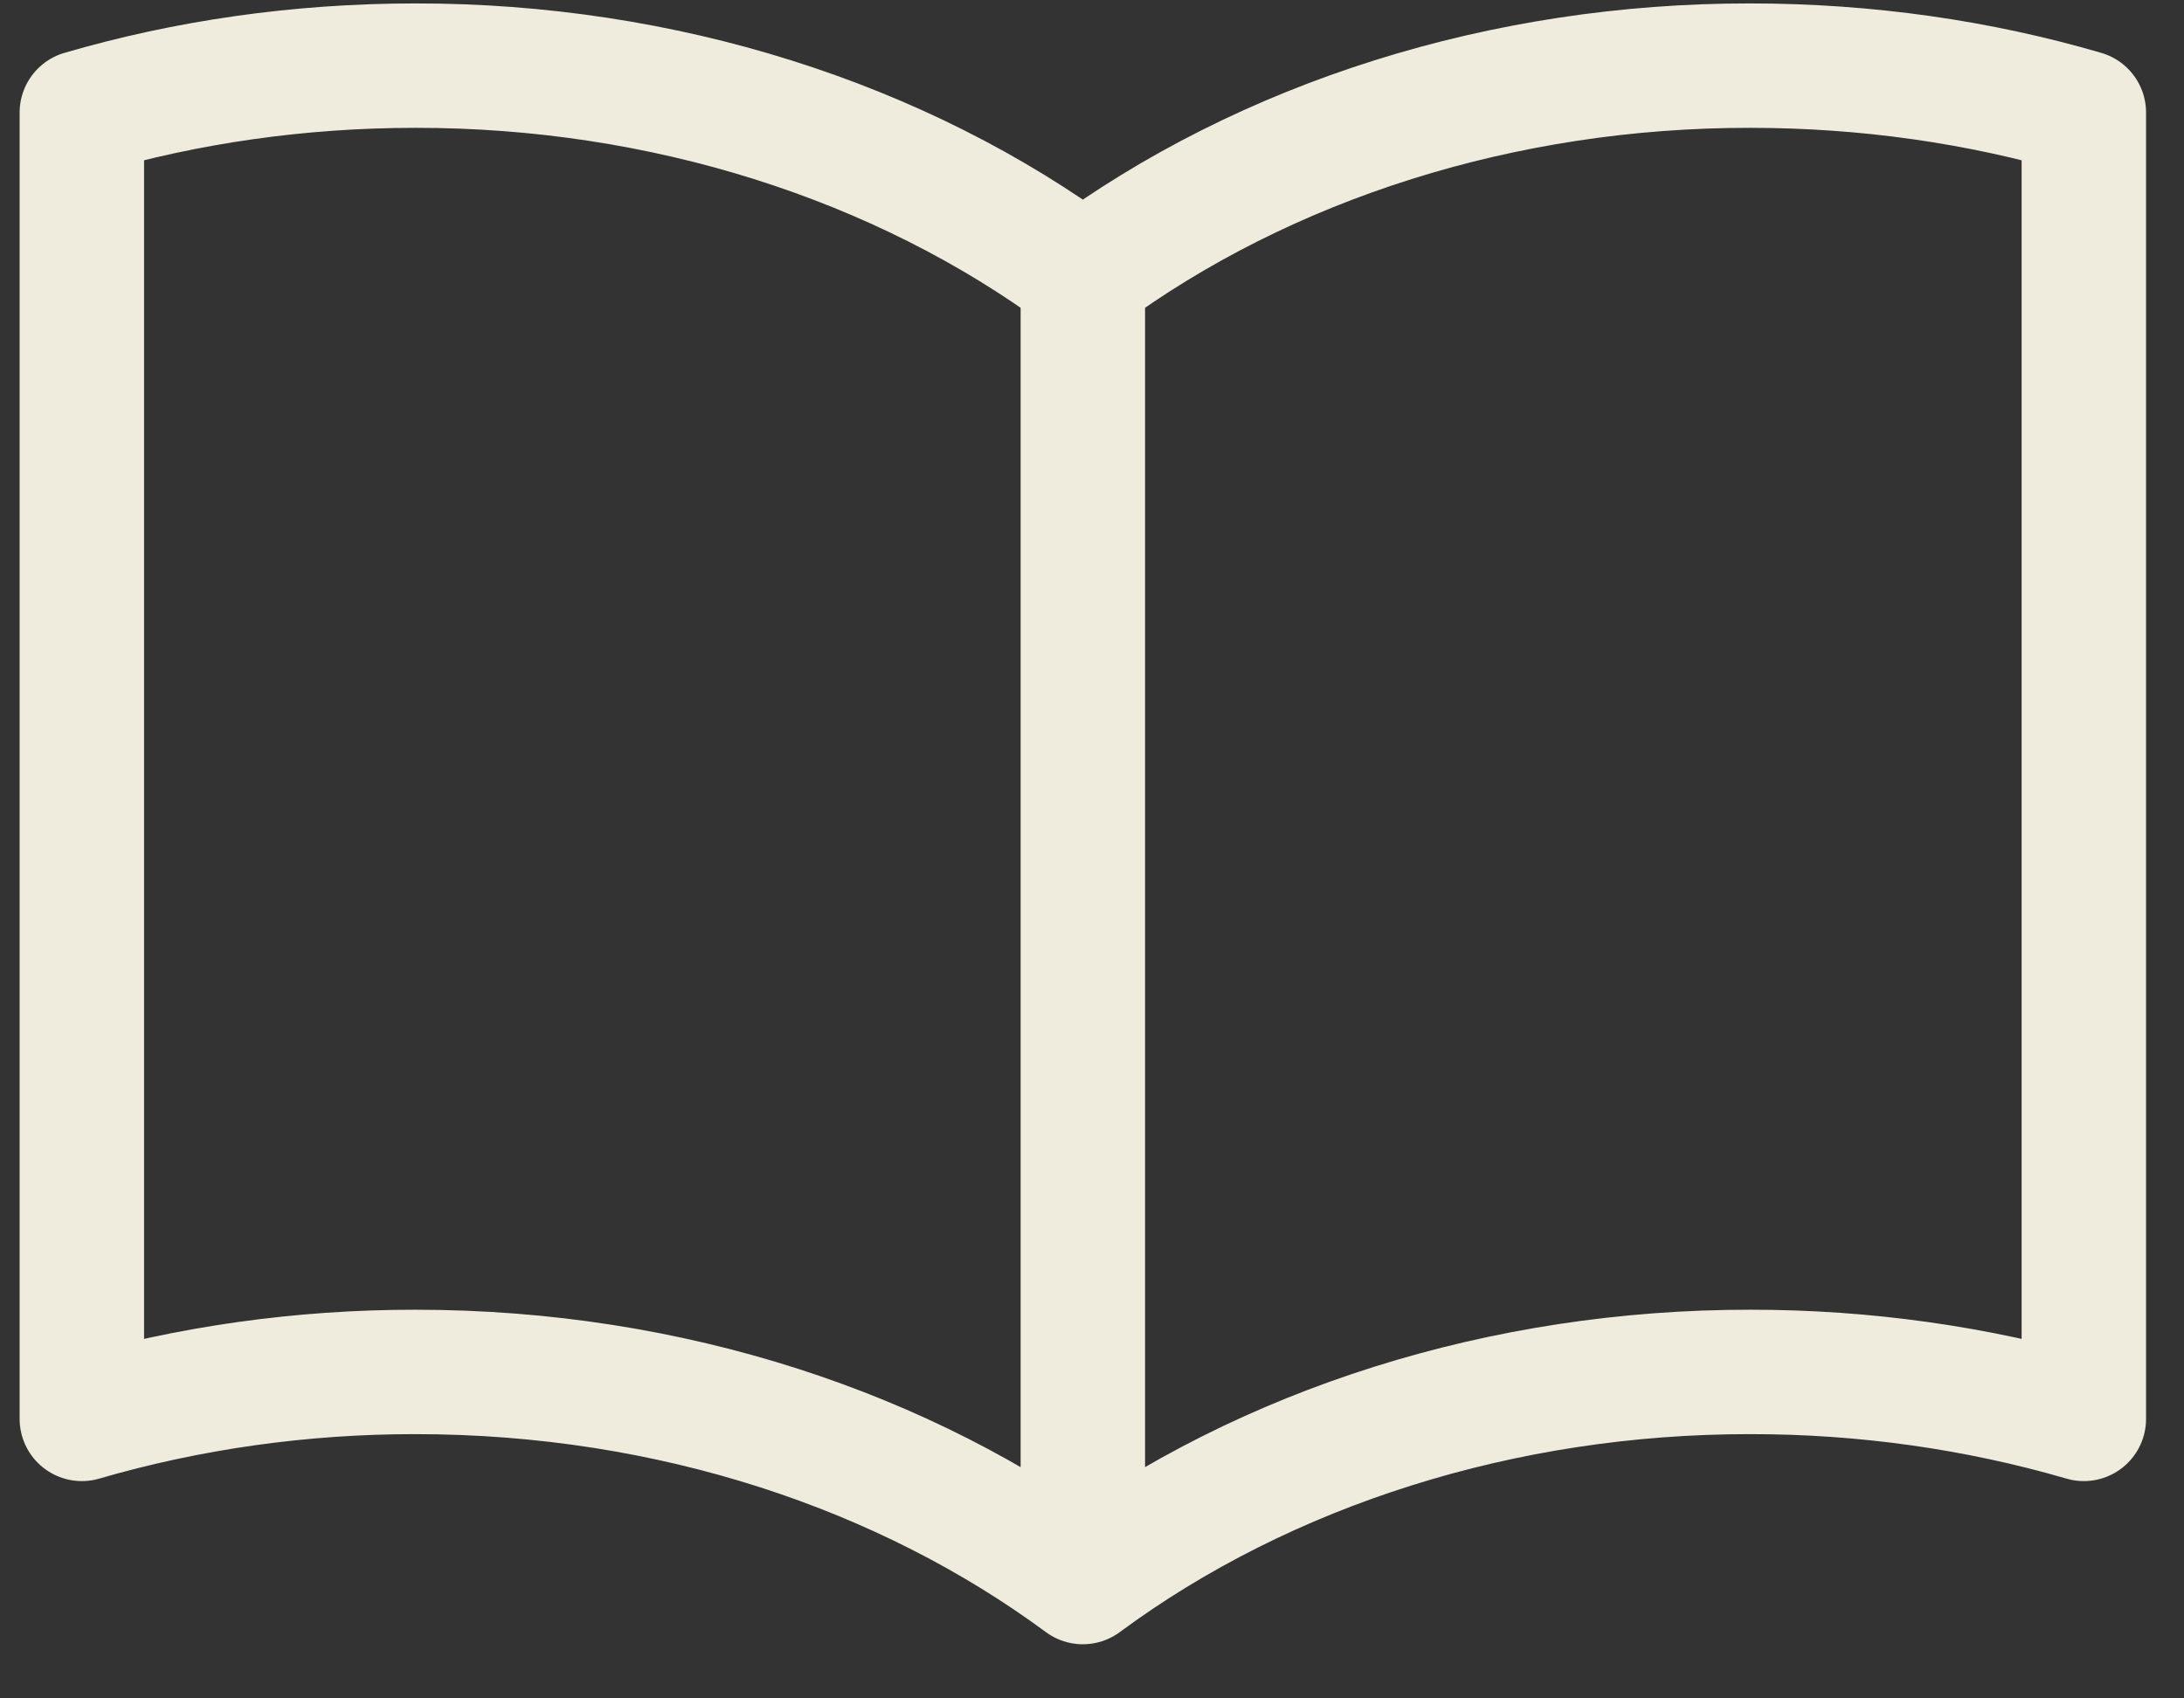 <svg width="36" height="28" viewBox="0 0 36 28" fill="none" xmlns="http://www.w3.org/2000/svg">
<rect x="0" y="0" width="36" height="28" fill="#333333" stroke="none"/>
<path d="M17.849 4.546C14.827 2.311 10.909 1.078 6.849 1.082C4.921 1.082 3.069 1.354 1.349 1.856V23.392C3.116 22.878 4.976 22.616 6.849 22.618C11.075 22.618 14.931 23.928 17.849 26.082M17.849 4.546C20.871 2.311 24.79 1.077 28.849 1.082C30.778 1.082 32.63 1.354 34.349 1.856V23.392C32.583 22.878 30.723 22.616 28.849 22.618C24.79 22.614 20.872 23.848 17.849 26.082M17.849 4.546V26.082" stroke="#F0ECDD" stroke-width="2.051" stroke-linecap="round" stroke-linejoin="round"/>
</svg>
